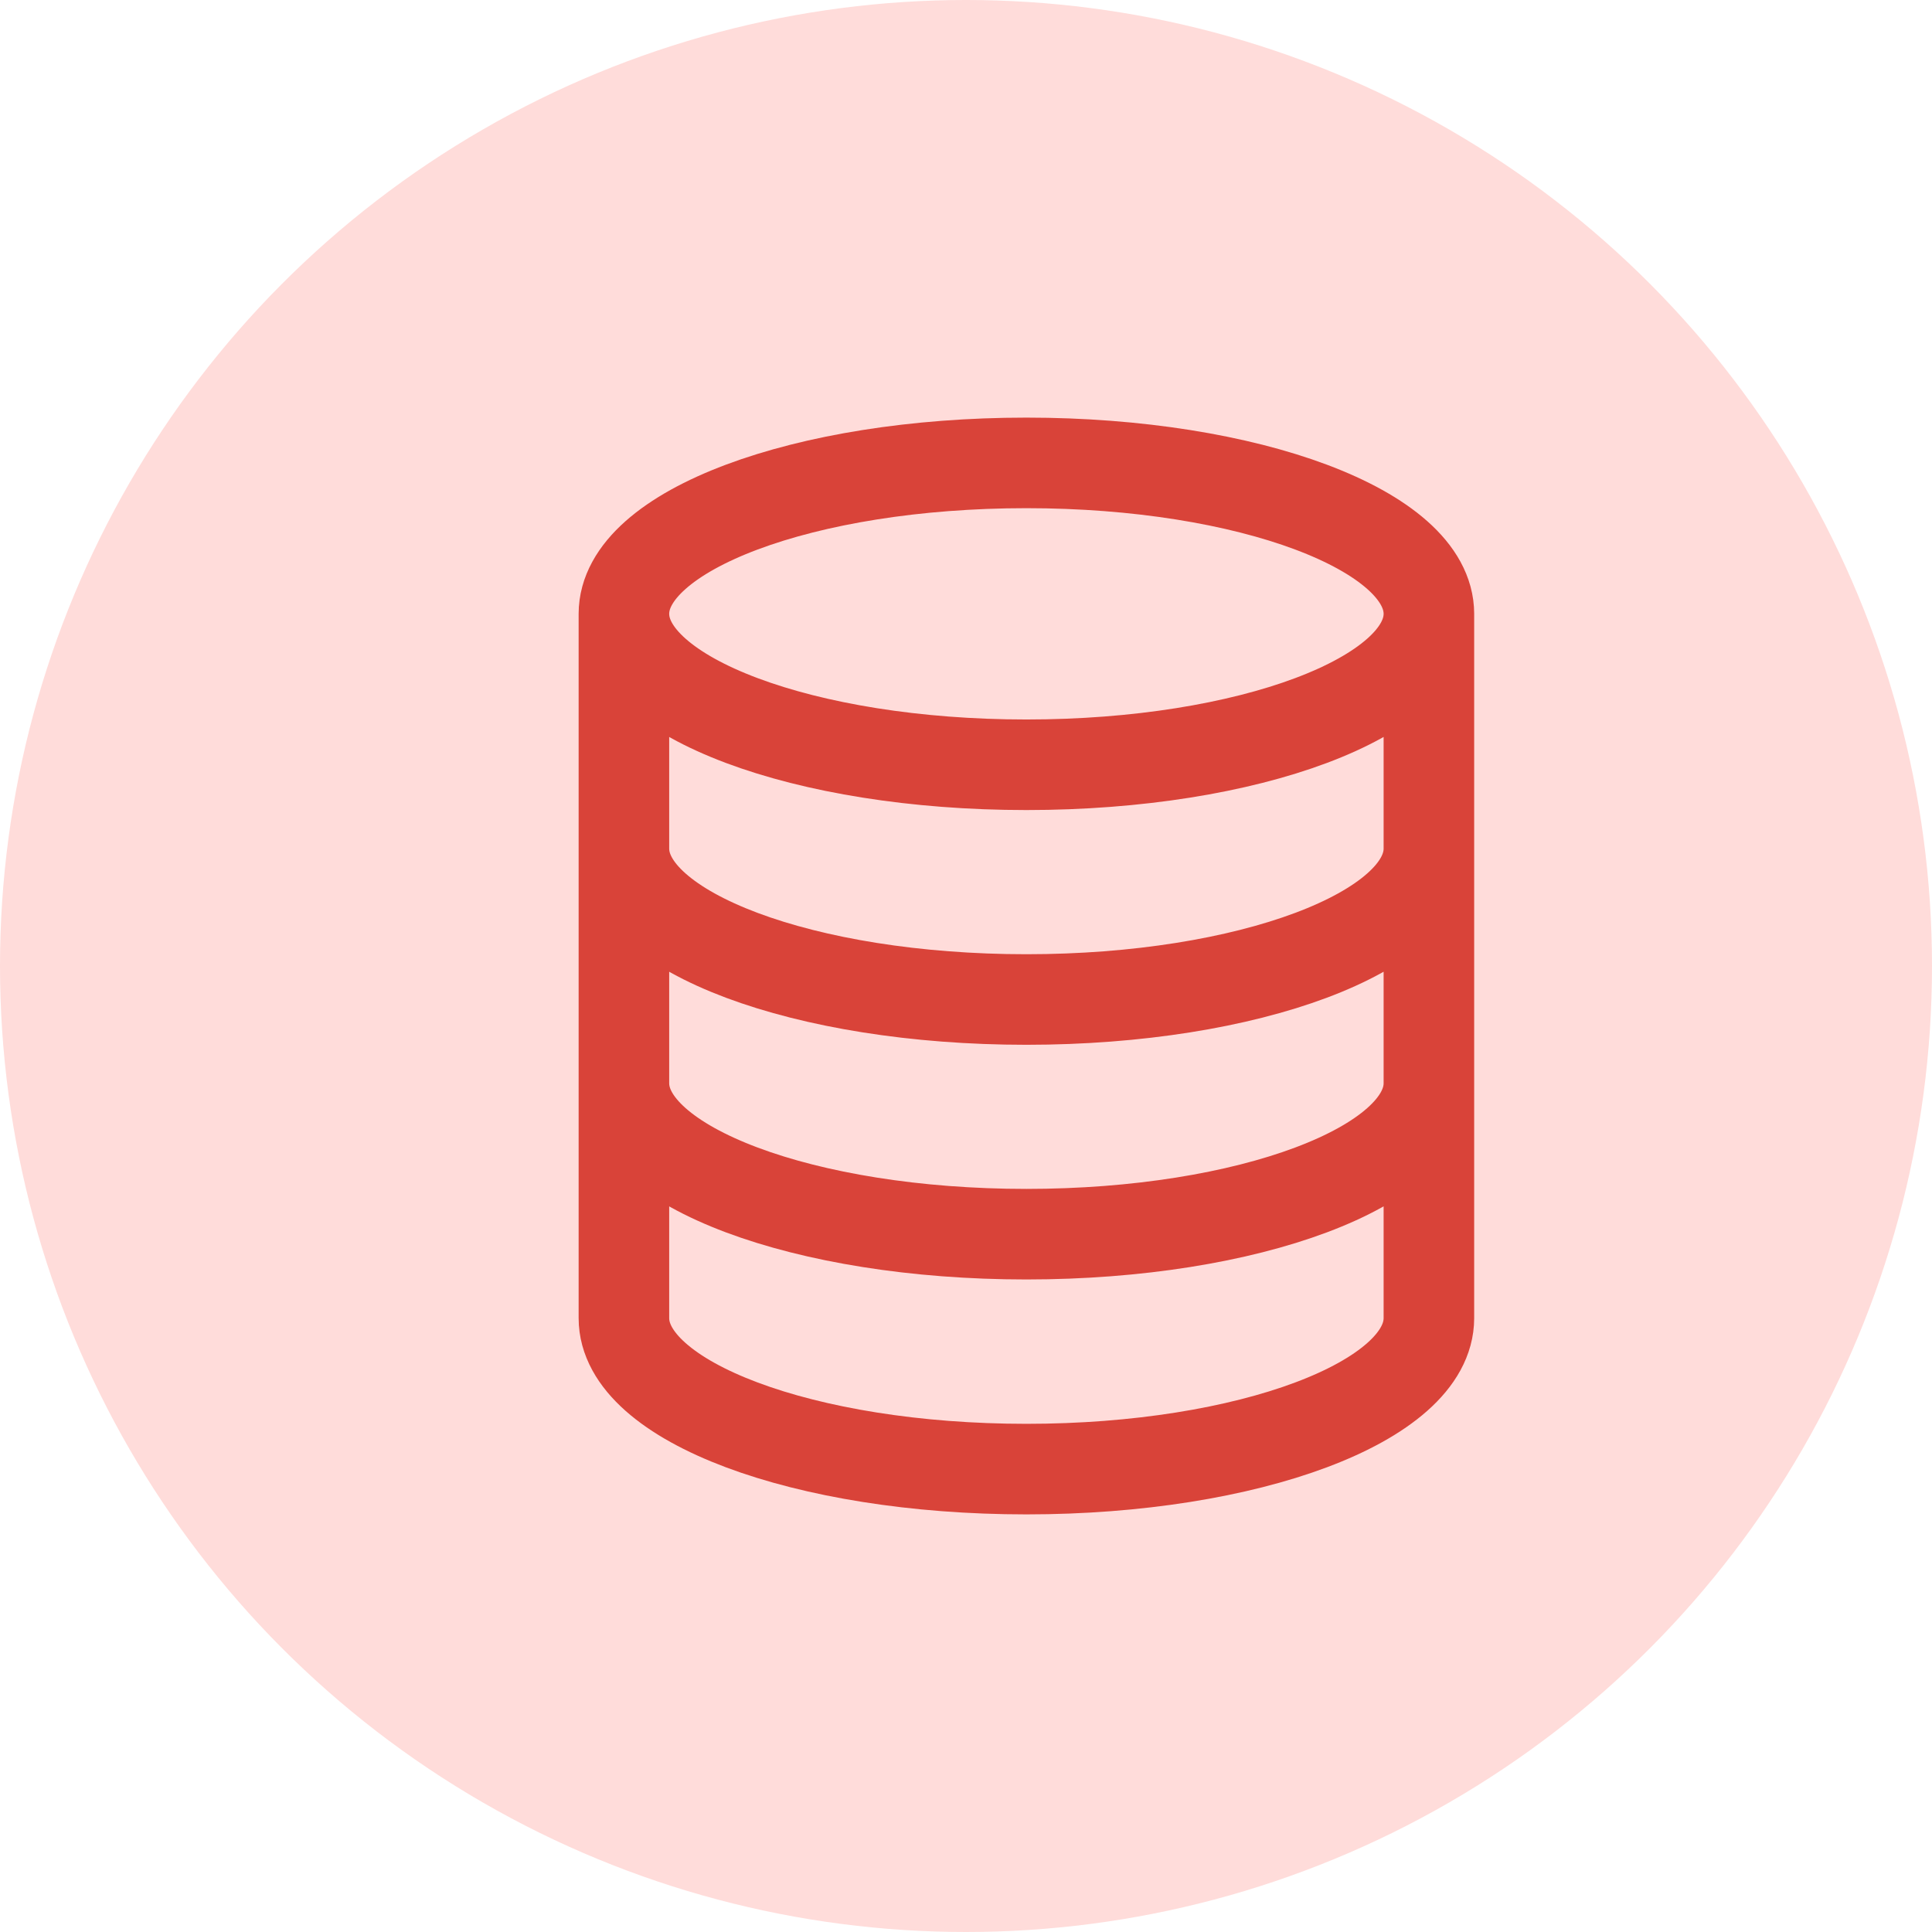 <svg width="32" height="32" viewBox="0 0 32 32" fill="none" xmlns="http://www.w3.org/2000/svg">
<circle cx="16" cy="16" r="16" fill="#FFDCDA"/>
<path d="M23.667 10.167C23.667 11.547 20.682 12.667 17 12.667C13.318 12.667 10.334 11.547 10.334 10.167M23.667 10.167C23.667 8.786 20.682 7.667 17 7.667C13.318 7.667 10.334 8.786 10.334 10.167M23.667 10.167V21.833C23.667 23.214 20.682 24.333 17 24.333C13.318 24.333 10.334 23.214 10.334 21.833V10.167M23.667 14.056C23.667 15.436 20.682 16.555 17 16.555C13.318 16.555 10.334 15.436 10.334 14.056M23.667 17.942C23.667 19.322 20.682 20.442 17 20.442C13.318 20.442 10.334 19.322 10.334 17.942" stroke="#D94339" stroke-width="1.5" stroke-linecap="round" stroke-linejoin="round"/>
</svg>
